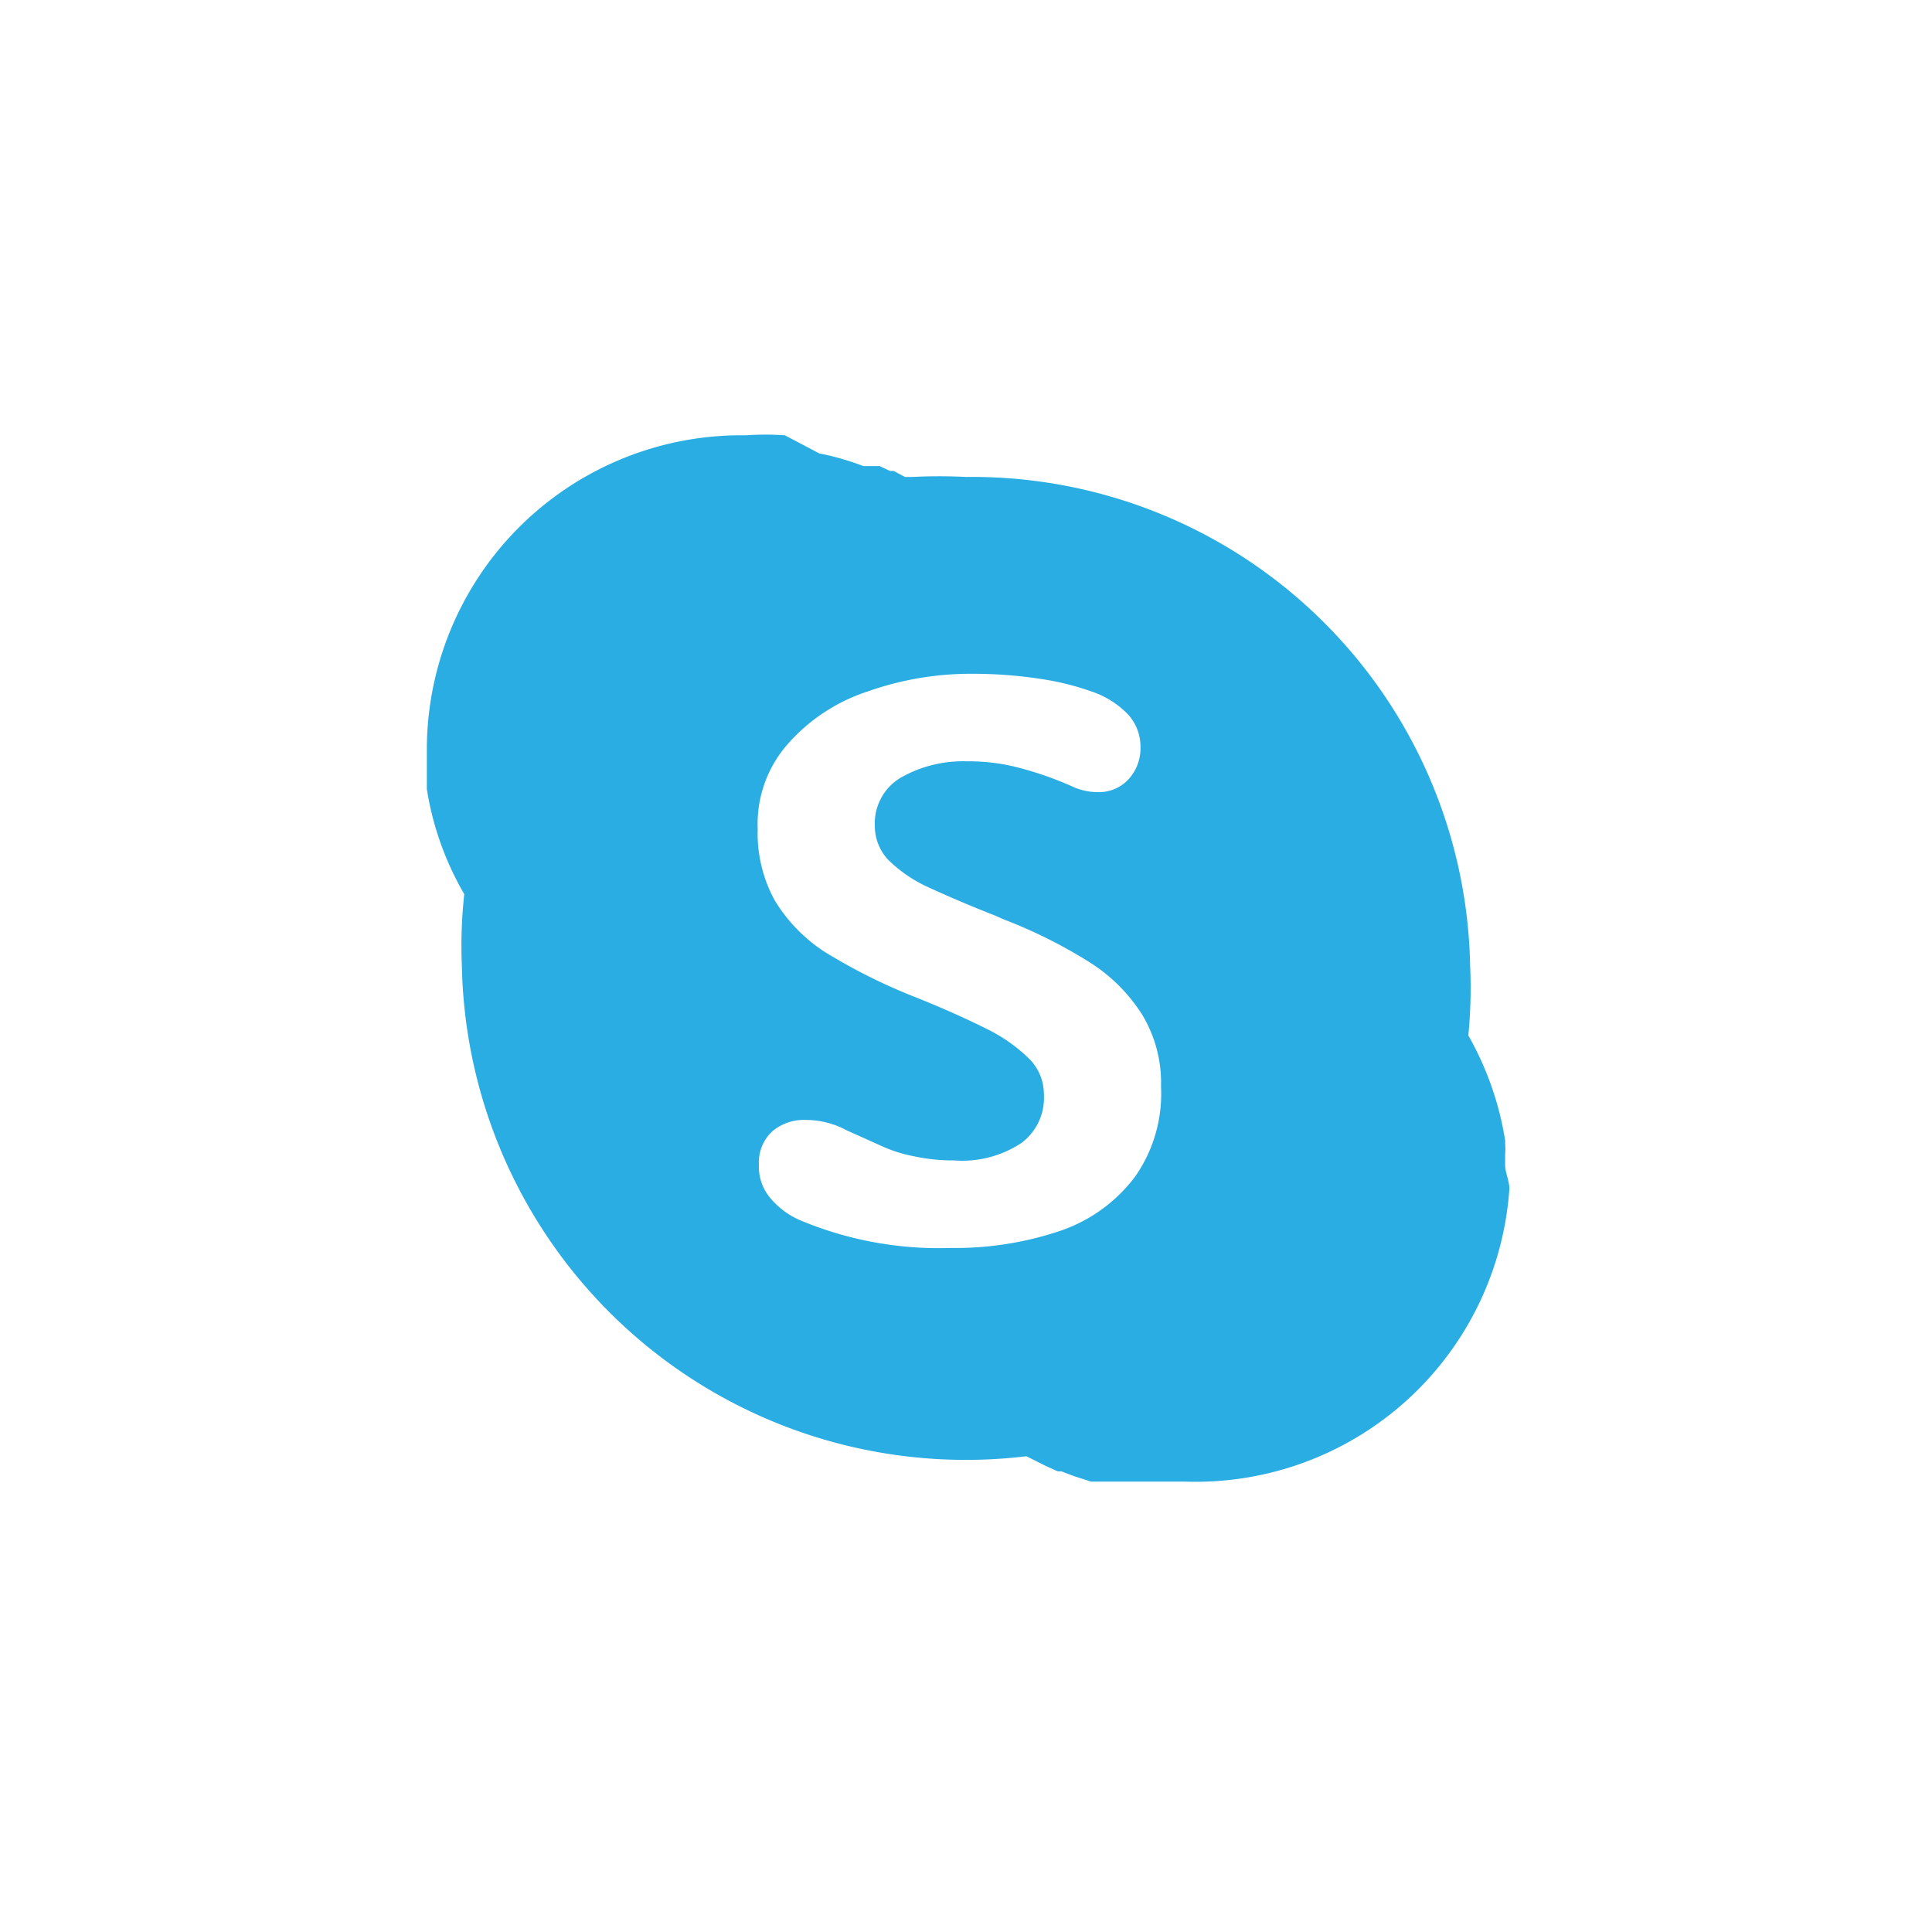 <svg id="Layer_1" data-name="Layer 1" xmlns="http://www.w3.org/2000/svg" viewBox="0 0 32 32"><defs><style>.cls-1,.cls-2{fill:#2aade3;}.cls-2{fill-rule:evenodd;}</style></defs><polygon class="cls-1" points="24.93 19.32 24.93 19.32 24.93 19.32 24.93 19.32"/><path class="cls-2" d="M24.93,19.32h0v-.06c0-.05,0-.1,0-.14a1.1,1.1,0,0,0,0-.18v-.05a5.15,5.15,0,0,0-.61-1.74A8.05,8.05,0,0,0,24.35,16,8.25,8.25,0,0,0,16,7.9a8.7,8.7,0,0,0-.89,0l0,0h0l-.07,0-.05,0-.19-.1-.06,0,0,0h0l-.17-.08-.07,0-.12,0h0l-.08,0,0,0h0a4.38,4.38,0,0,0-.73-.21h0L13,7.21h0a4.73,4.73,0,0,0-.65,0,5.21,5.21,0,0,0-5.28,5.14c0,.15,0,.29,0,.44h0v0s0,.08,0,.12,0,.11,0,.16v0a5,5,0,0,0,.62,1.74A7.72,7.72,0,0,0,7.65,16,8.35,8.35,0,0,0,17,24.12h0l0,0,0,0,0,0,.32.16h0l.2.09.06,0,.21.08h0l.28.09h0l.19,0,.05,0,.18,0h.07l.17,0H19l.15,0h0l.47,0A5.21,5.21,0,0,0,25,19.69C25,19.57,24.94,19.44,24.93,19.32Zm-6.13.17a2.59,2.59,0,0,1-1.22.89,5.43,5.43,0,0,1-1.83.29,5.94,5.94,0,0,1-2.5-.46,1.32,1.32,0,0,1-.51-.39.8.8,0,0,1-.17-.53.7.7,0,0,1,.22-.55.81.81,0,0,1,.56-.19,1.42,1.42,0,0,1,.67.17l.6.27a2.32,2.32,0,0,0,.51.16,3.05,3.05,0,0,0,.67.07,1.78,1.78,0,0,0,1.12-.29.93.93,0,0,0,.37-.8.83.83,0,0,0-.23-.58,2.7,2.7,0,0,0-.7-.5c-.3-.15-.73-.35-1.29-.57a9.46,9.46,0,0,1-1.42-.72,2.66,2.66,0,0,1-.82-.85,2.31,2.31,0,0,1-.28-1.18,2,2,0,0,1,.51-1.42,3,3,0,0,1,1.32-.86,5.11,5.11,0,0,1,1.73-.29,7.46,7.46,0,0,1,1.16.09,4.46,4.46,0,0,1,.8.2,1.49,1.49,0,0,1,.62.39.79.79,0,0,1,.2.53.76.76,0,0,1-.21.55.67.67,0,0,1-.51.2,1,1,0,0,1-.38-.08,5.66,5.66,0,0,0-.9-.32,3.24,3.24,0,0,0-.87-.11,2.09,2.09,0,0,0-1.1.27.88.88,0,0,0-.43.8.82.82,0,0,0,.22.56,2.33,2.33,0,0,0,.61.43c.26.12.64.29,1.15.49l.16.07a8.19,8.19,0,0,1,1.42.71,2.78,2.78,0,0,1,.87.87A2.18,2.18,0,0,1,19.23,18,2.39,2.39,0,0,1,18.8,19.49Z"/></svg>